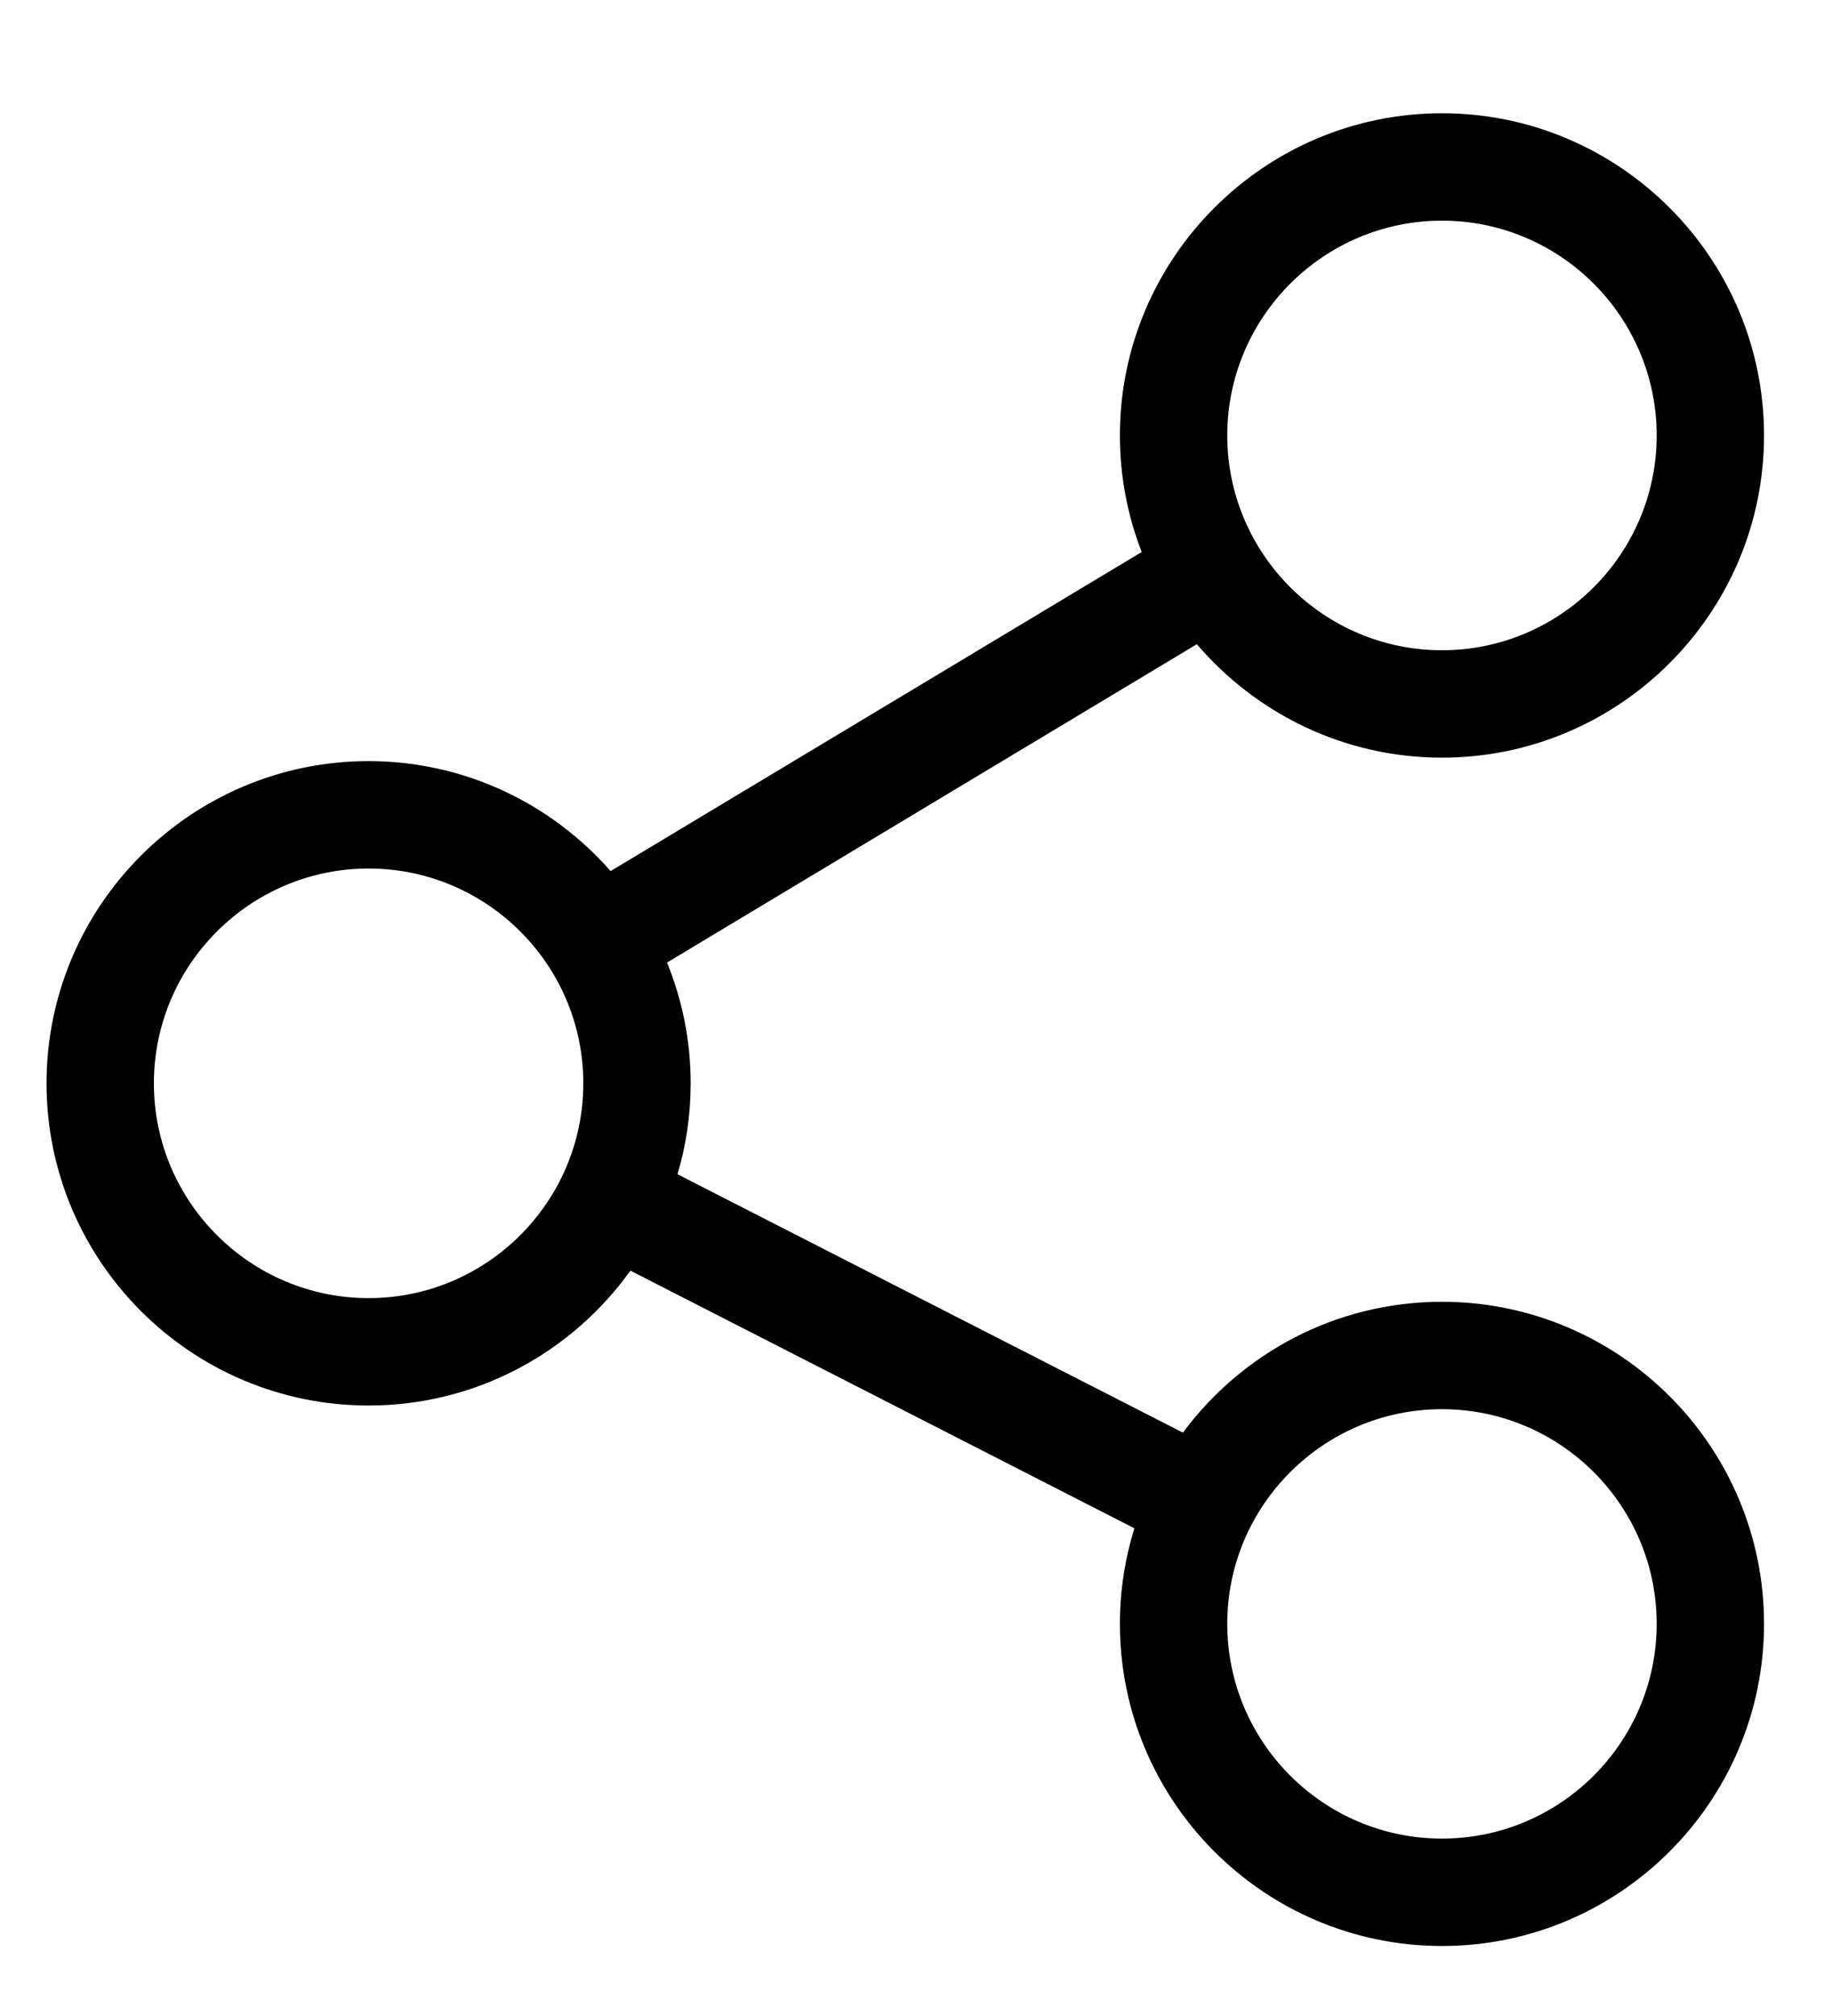 <svg width="10" height="11" viewBox="0 0 10 11" fill="none" xmlns="http://www.w3.org/2000/svg">
<path d="M7.871 7.103C7.292 7.103 6.778 7.384 6.457 7.817L3.698 6.407C3.745 6.25 3.77 6.083 3.77 5.911C3.77 5.678 3.724 5.456 3.641 5.252L6.533 3.515C6.856 3.893 7.336 4.134 7.871 4.134C8.84 4.134 9.629 3.345 9.629 2.376C9.629 1.407 8.84 0.618 7.871 0.618C6.902 0.618 6.113 1.407 6.113 2.376C6.113 2.6 6.155 2.814 6.232 3.012L3.333 4.753C3.011 4.386 2.538 4.153 2.012 4.153C1.042 4.153 0.254 4.942 0.254 5.911C0.254 6.881 1.042 7.669 2.012 7.669C2.6 7.669 3.122 7.379 3.441 6.933L6.192 8.339C6.141 8.504 6.113 8.679 6.113 8.86C6.113 9.83 6.902 10.618 7.871 10.618C8.84 10.618 9.629 9.83 9.629 8.86C9.629 7.891 8.84 7.103 7.871 7.103ZM7.871 1.204C8.517 1.204 9.043 1.73 9.043 2.376C9.043 3.022 8.517 3.548 7.871 3.548C7.225 3.548 6.699 3.022 6.699 2.376C6.699 1.73 7.225 1.204 7.871 1.204ZM2.012 7.083C1.366 7.083 0.84 6.557 0.84 5.911C0.84 5.265 1.366 4.739 2.012 4.739C2.658 4.739 3.184 5.265 3.184 5.911C3.184 6.557 2.658 7.083 2.012 7.083ZM7.871 10.032C7.225 10.032 6.699 9.507 6.699 8.86C6.699 8.214 7.225 7.689 7.871 7.689C8.517 7.689 9.043 8.214 9.043 8.86C9.043 9.507 8.517 10.032 7.871 10.032Z" fill="black"/>
</svg>
